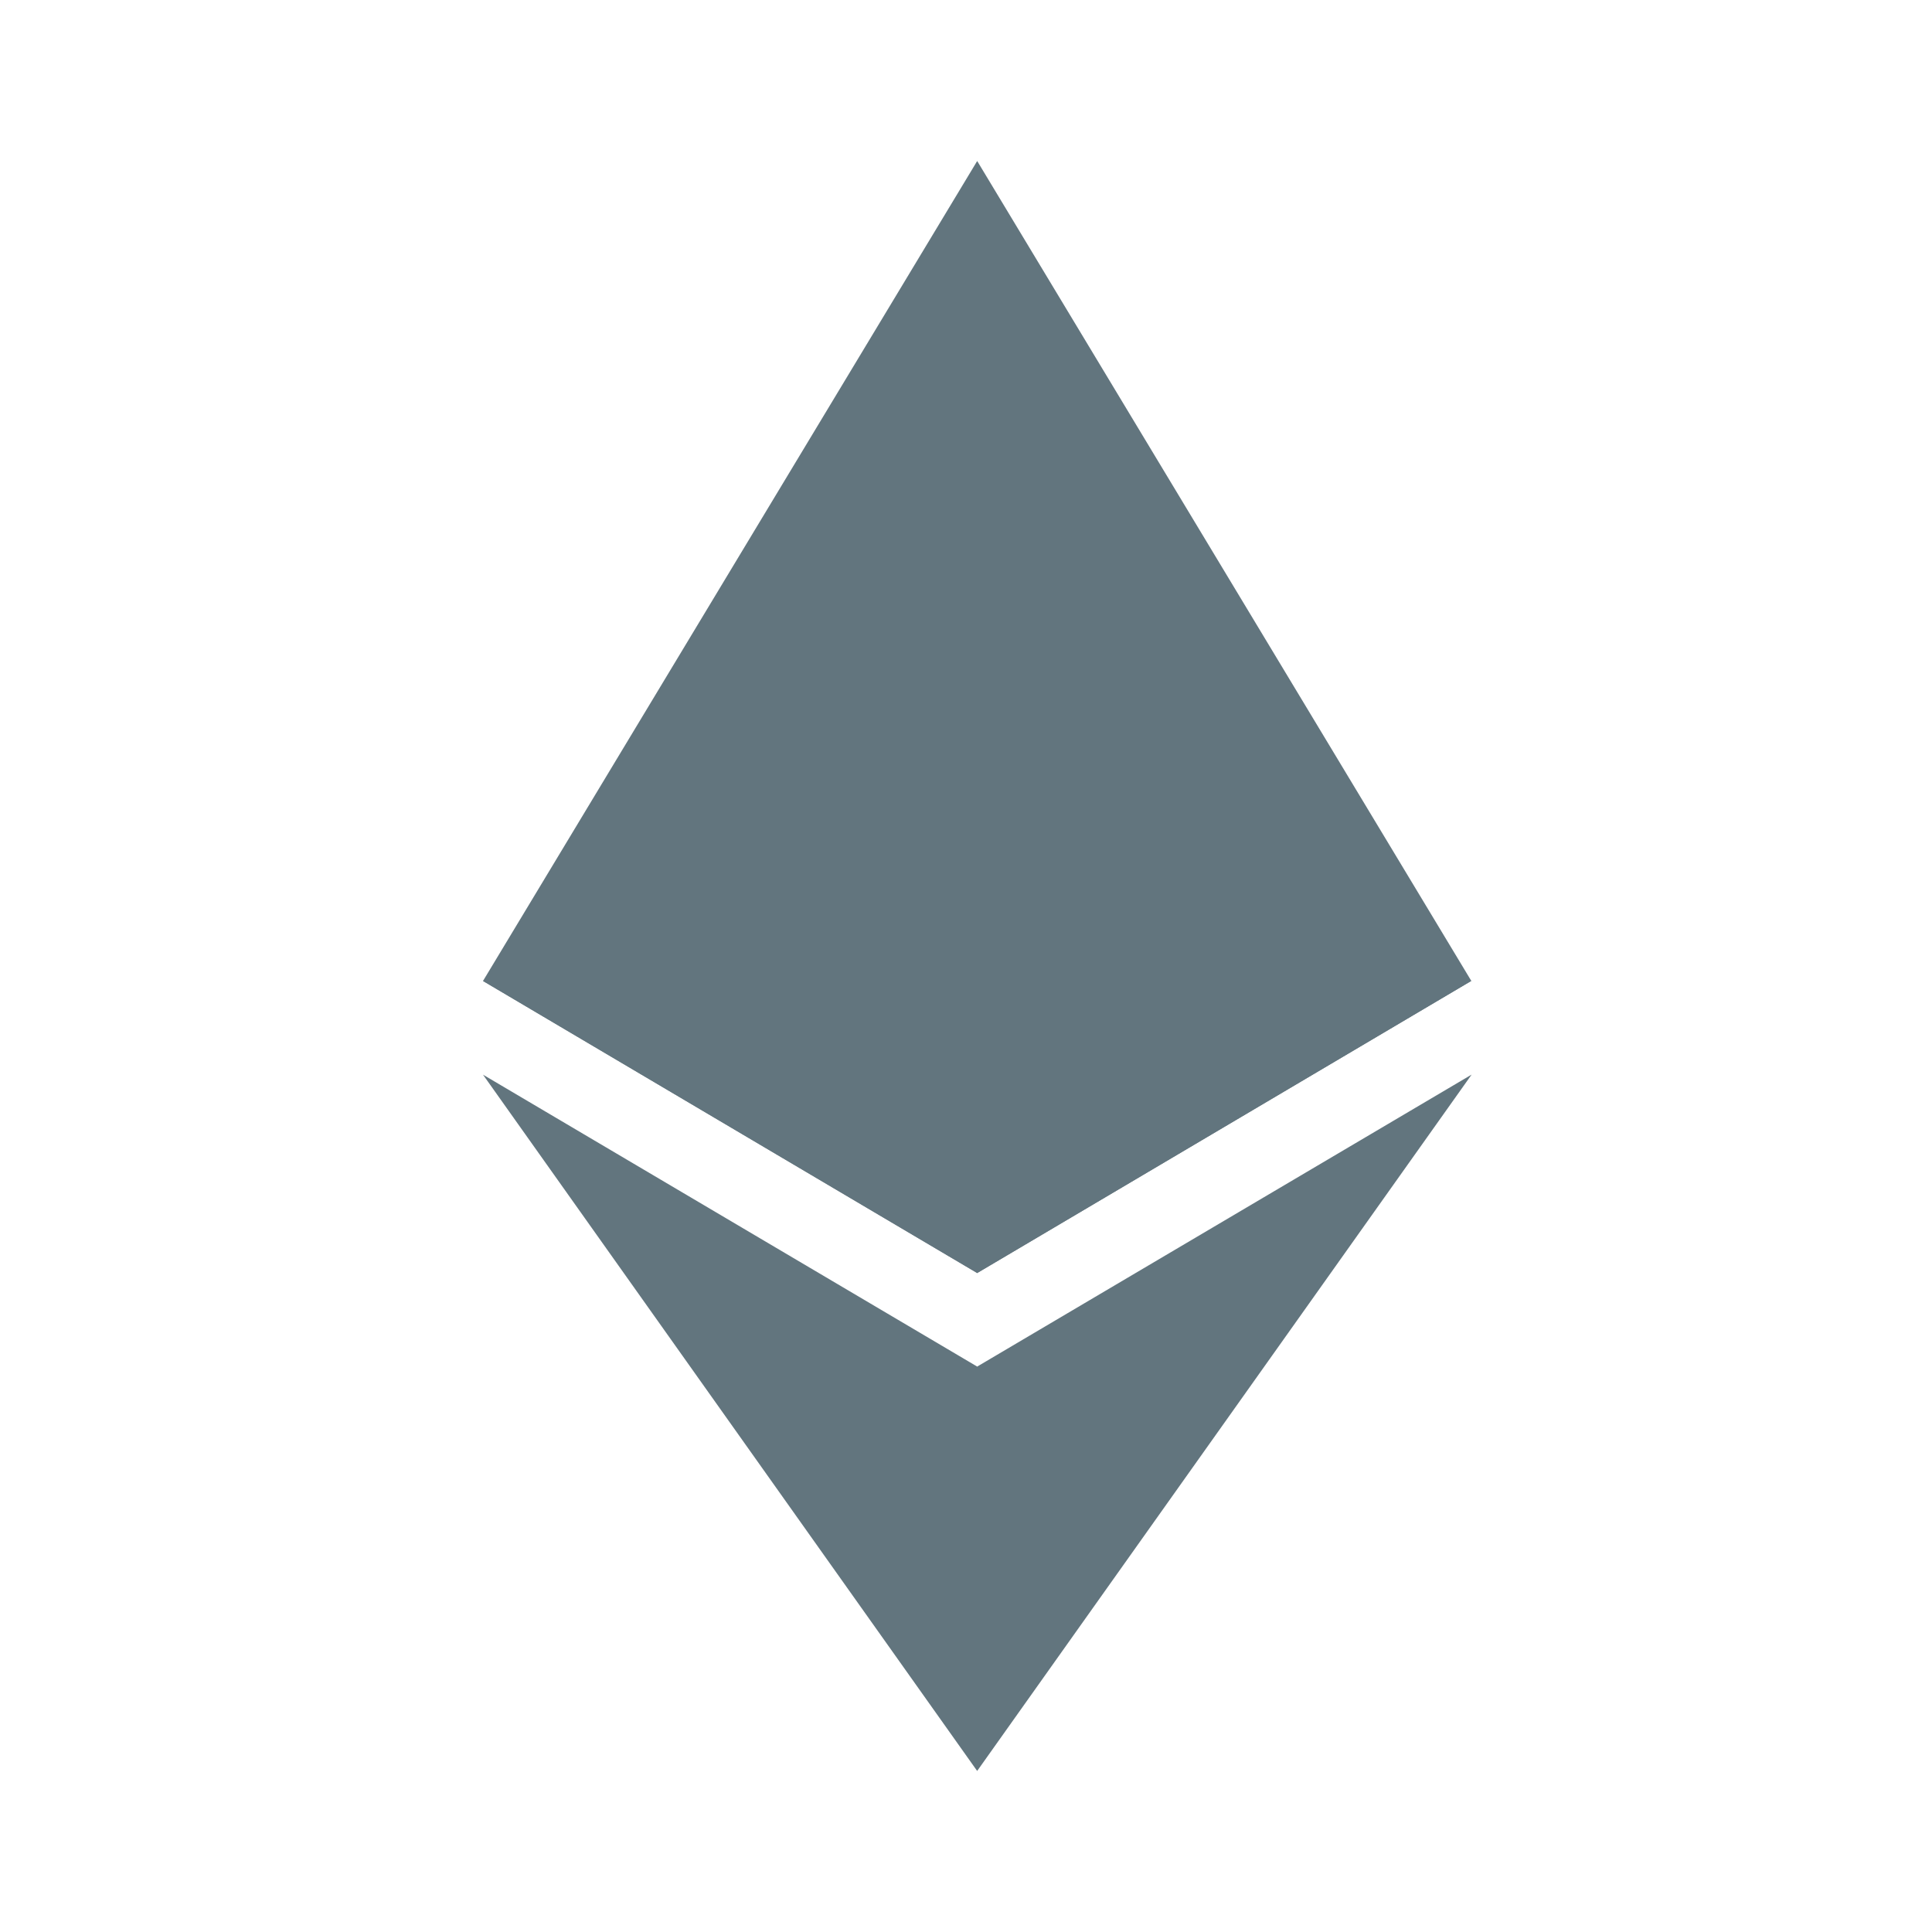 <svg xmlns="http://www.w3.org/2000/svg" fill="none" viewBox="0 0 24 24"><path fill="#62757E" d="m12.139 2-.135.456V15.68l.135.134 6.138-3.629z"/><path fill="#62757E" d="M12.139 2 6 12.186l6.139 3.628zm0 14.976-.076.092v4.711l.076.22 6.142-8.65z"/><path fill="#62757E" d="M12.139 22v-5.024L6 13.35zm0-6.186 6.138-3.629-6.138-2.79zM6 12.186l6.139 3.628V9.395z"/></svg>